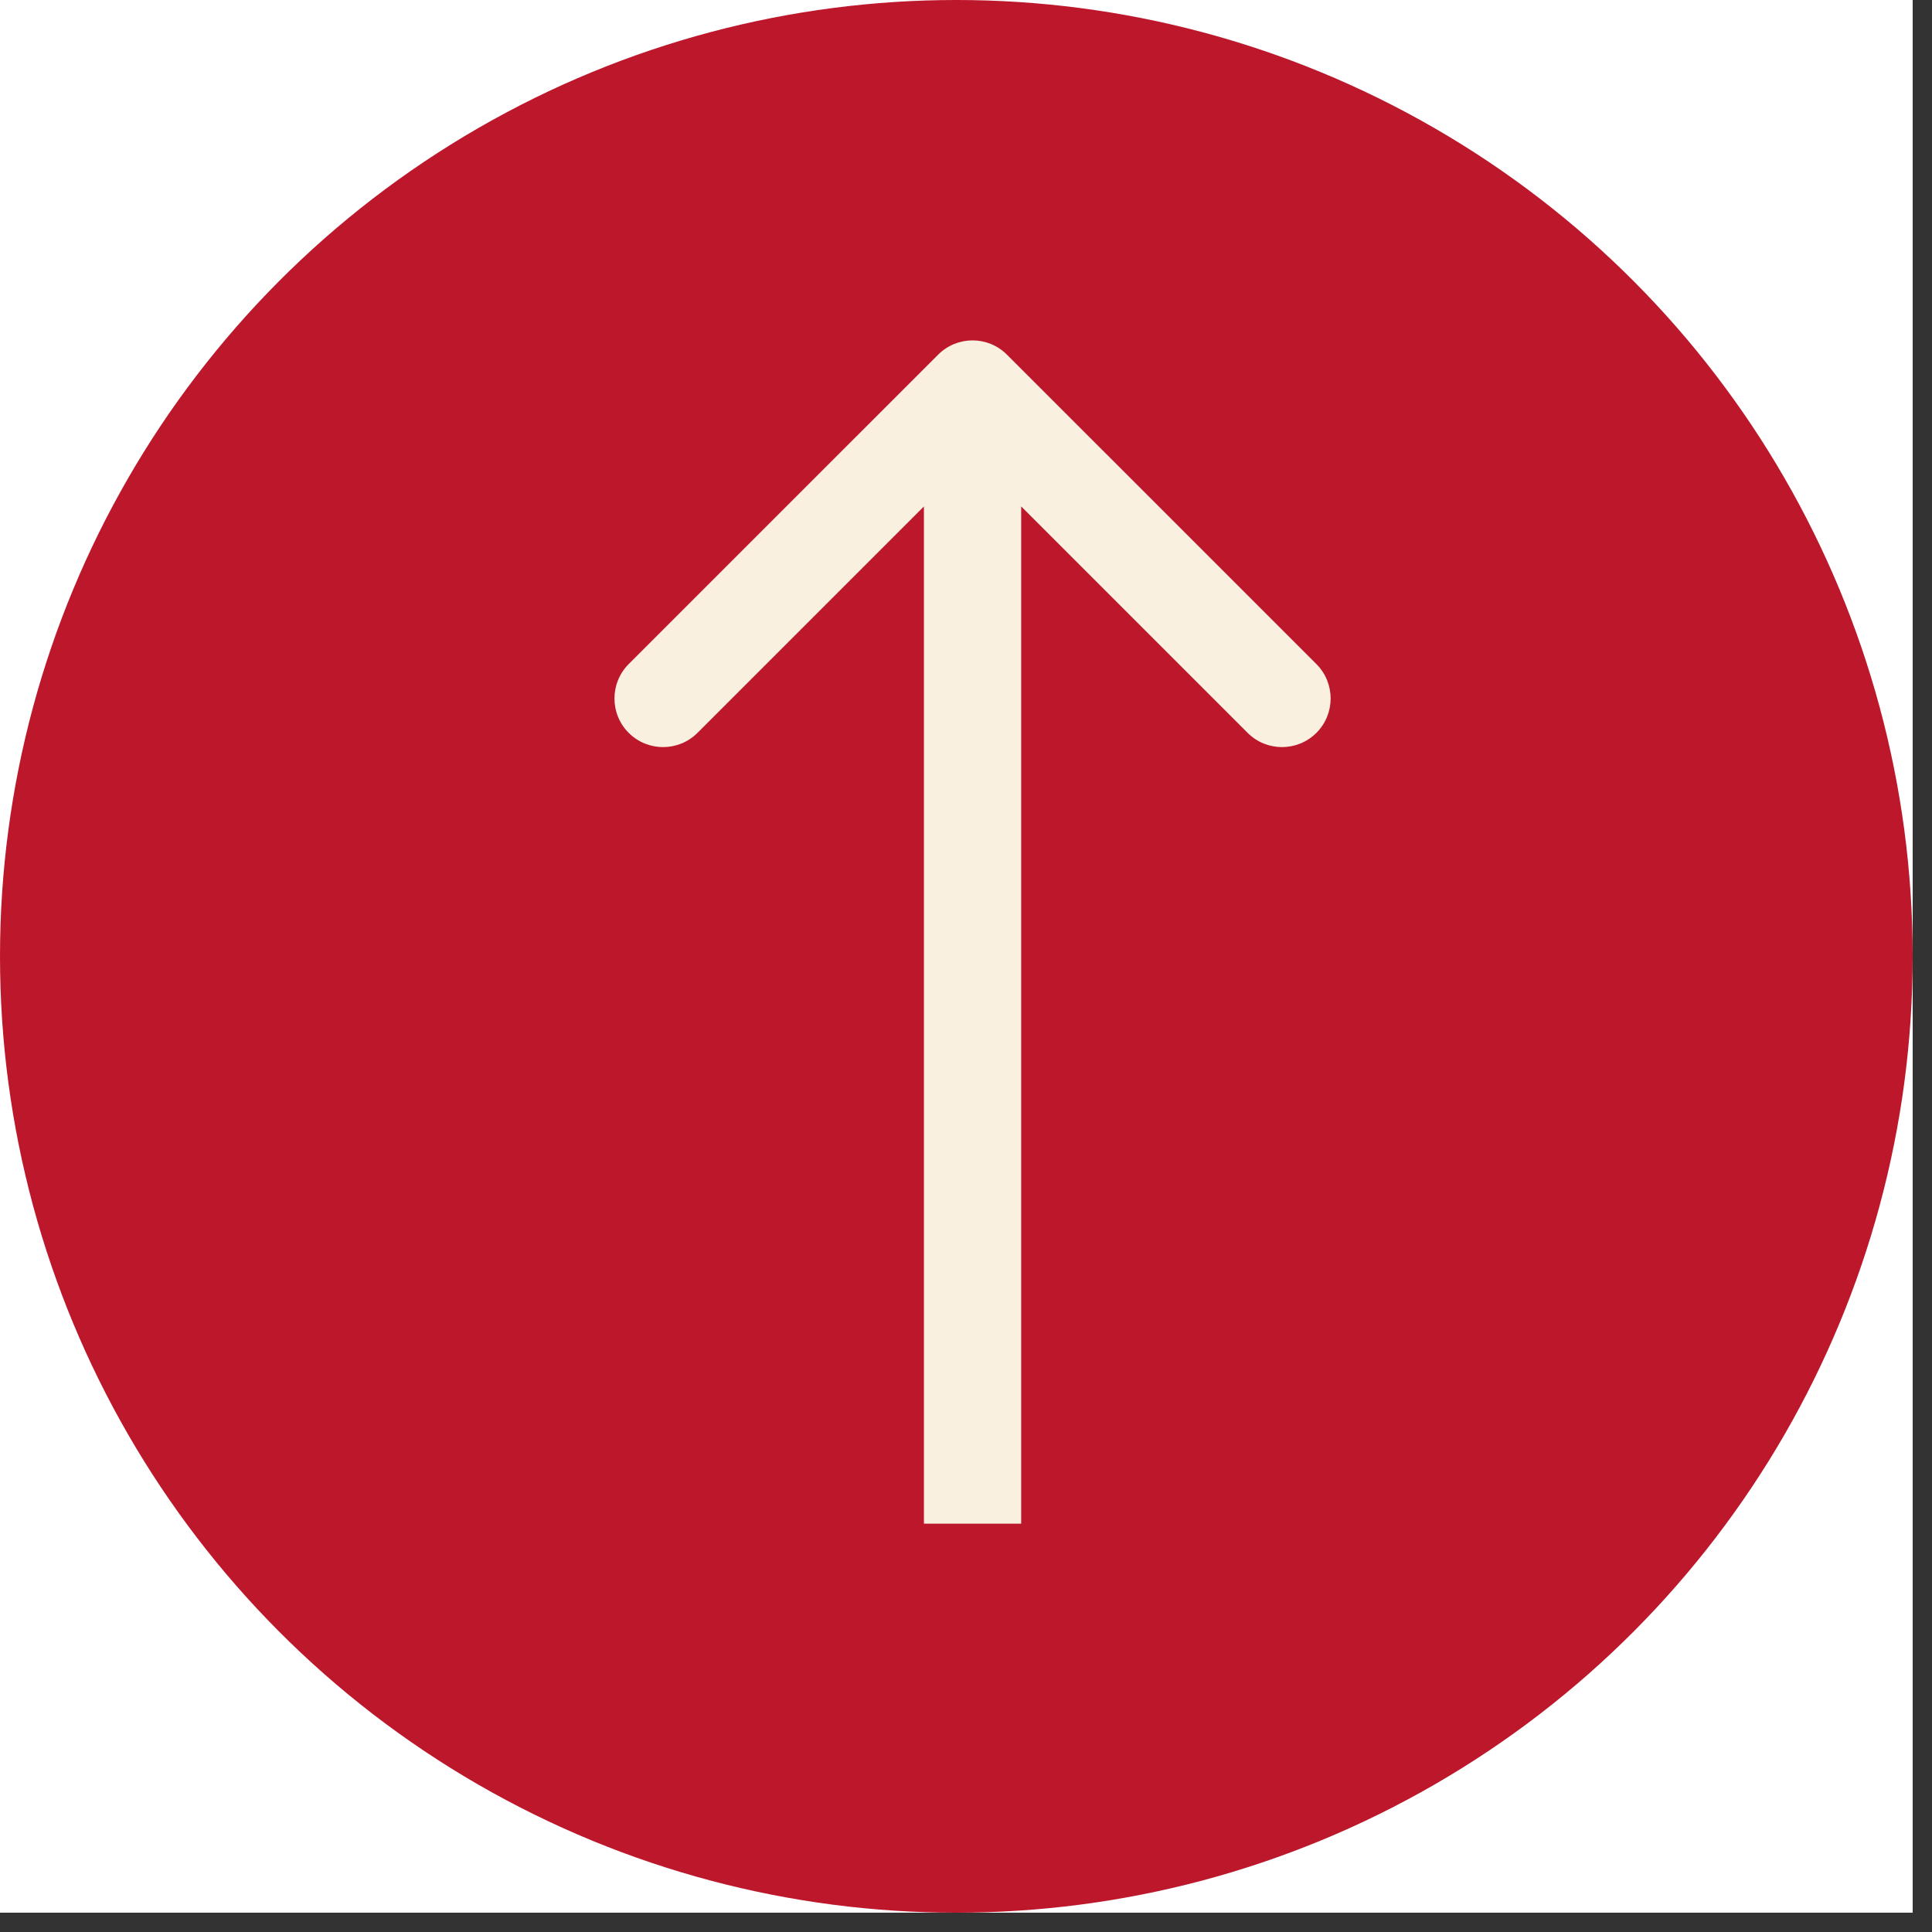 <svg width="66" height="66" viewBox="0 0 66 66" fill="none" xmlns="http://www.w3.org/2000/svg">
<rect x="0" y="0" width="66" height="66" fill="#333333" stroke="none"/>
<rect width="65.34" height="65.34" fill="white"/>
<circle cx="32.67" cy="32.67" r="32.67" fill="#BD172C"/>
<path d="M34.398 12.115C33.749 11.466 32.698 11.466 32.049 12.115L21.477 22.686C20.829 23.335 20.829 24.387 21.477 25.036C22.126 25.684 23.178 25.684 23.827 25.036L33.224 15.639L42.621 25.036C43.269 25.684 44.321 25.684 44.97 25.036C45.619 24.387 45.619 23.335 44.97 22.686L34.398 12.115ZM34.885 52.05L34.885 13.289L31.562 13.289L31.562 52.05L34.885 52.05Z" fill="#FAF0E0"/>
</svg>
